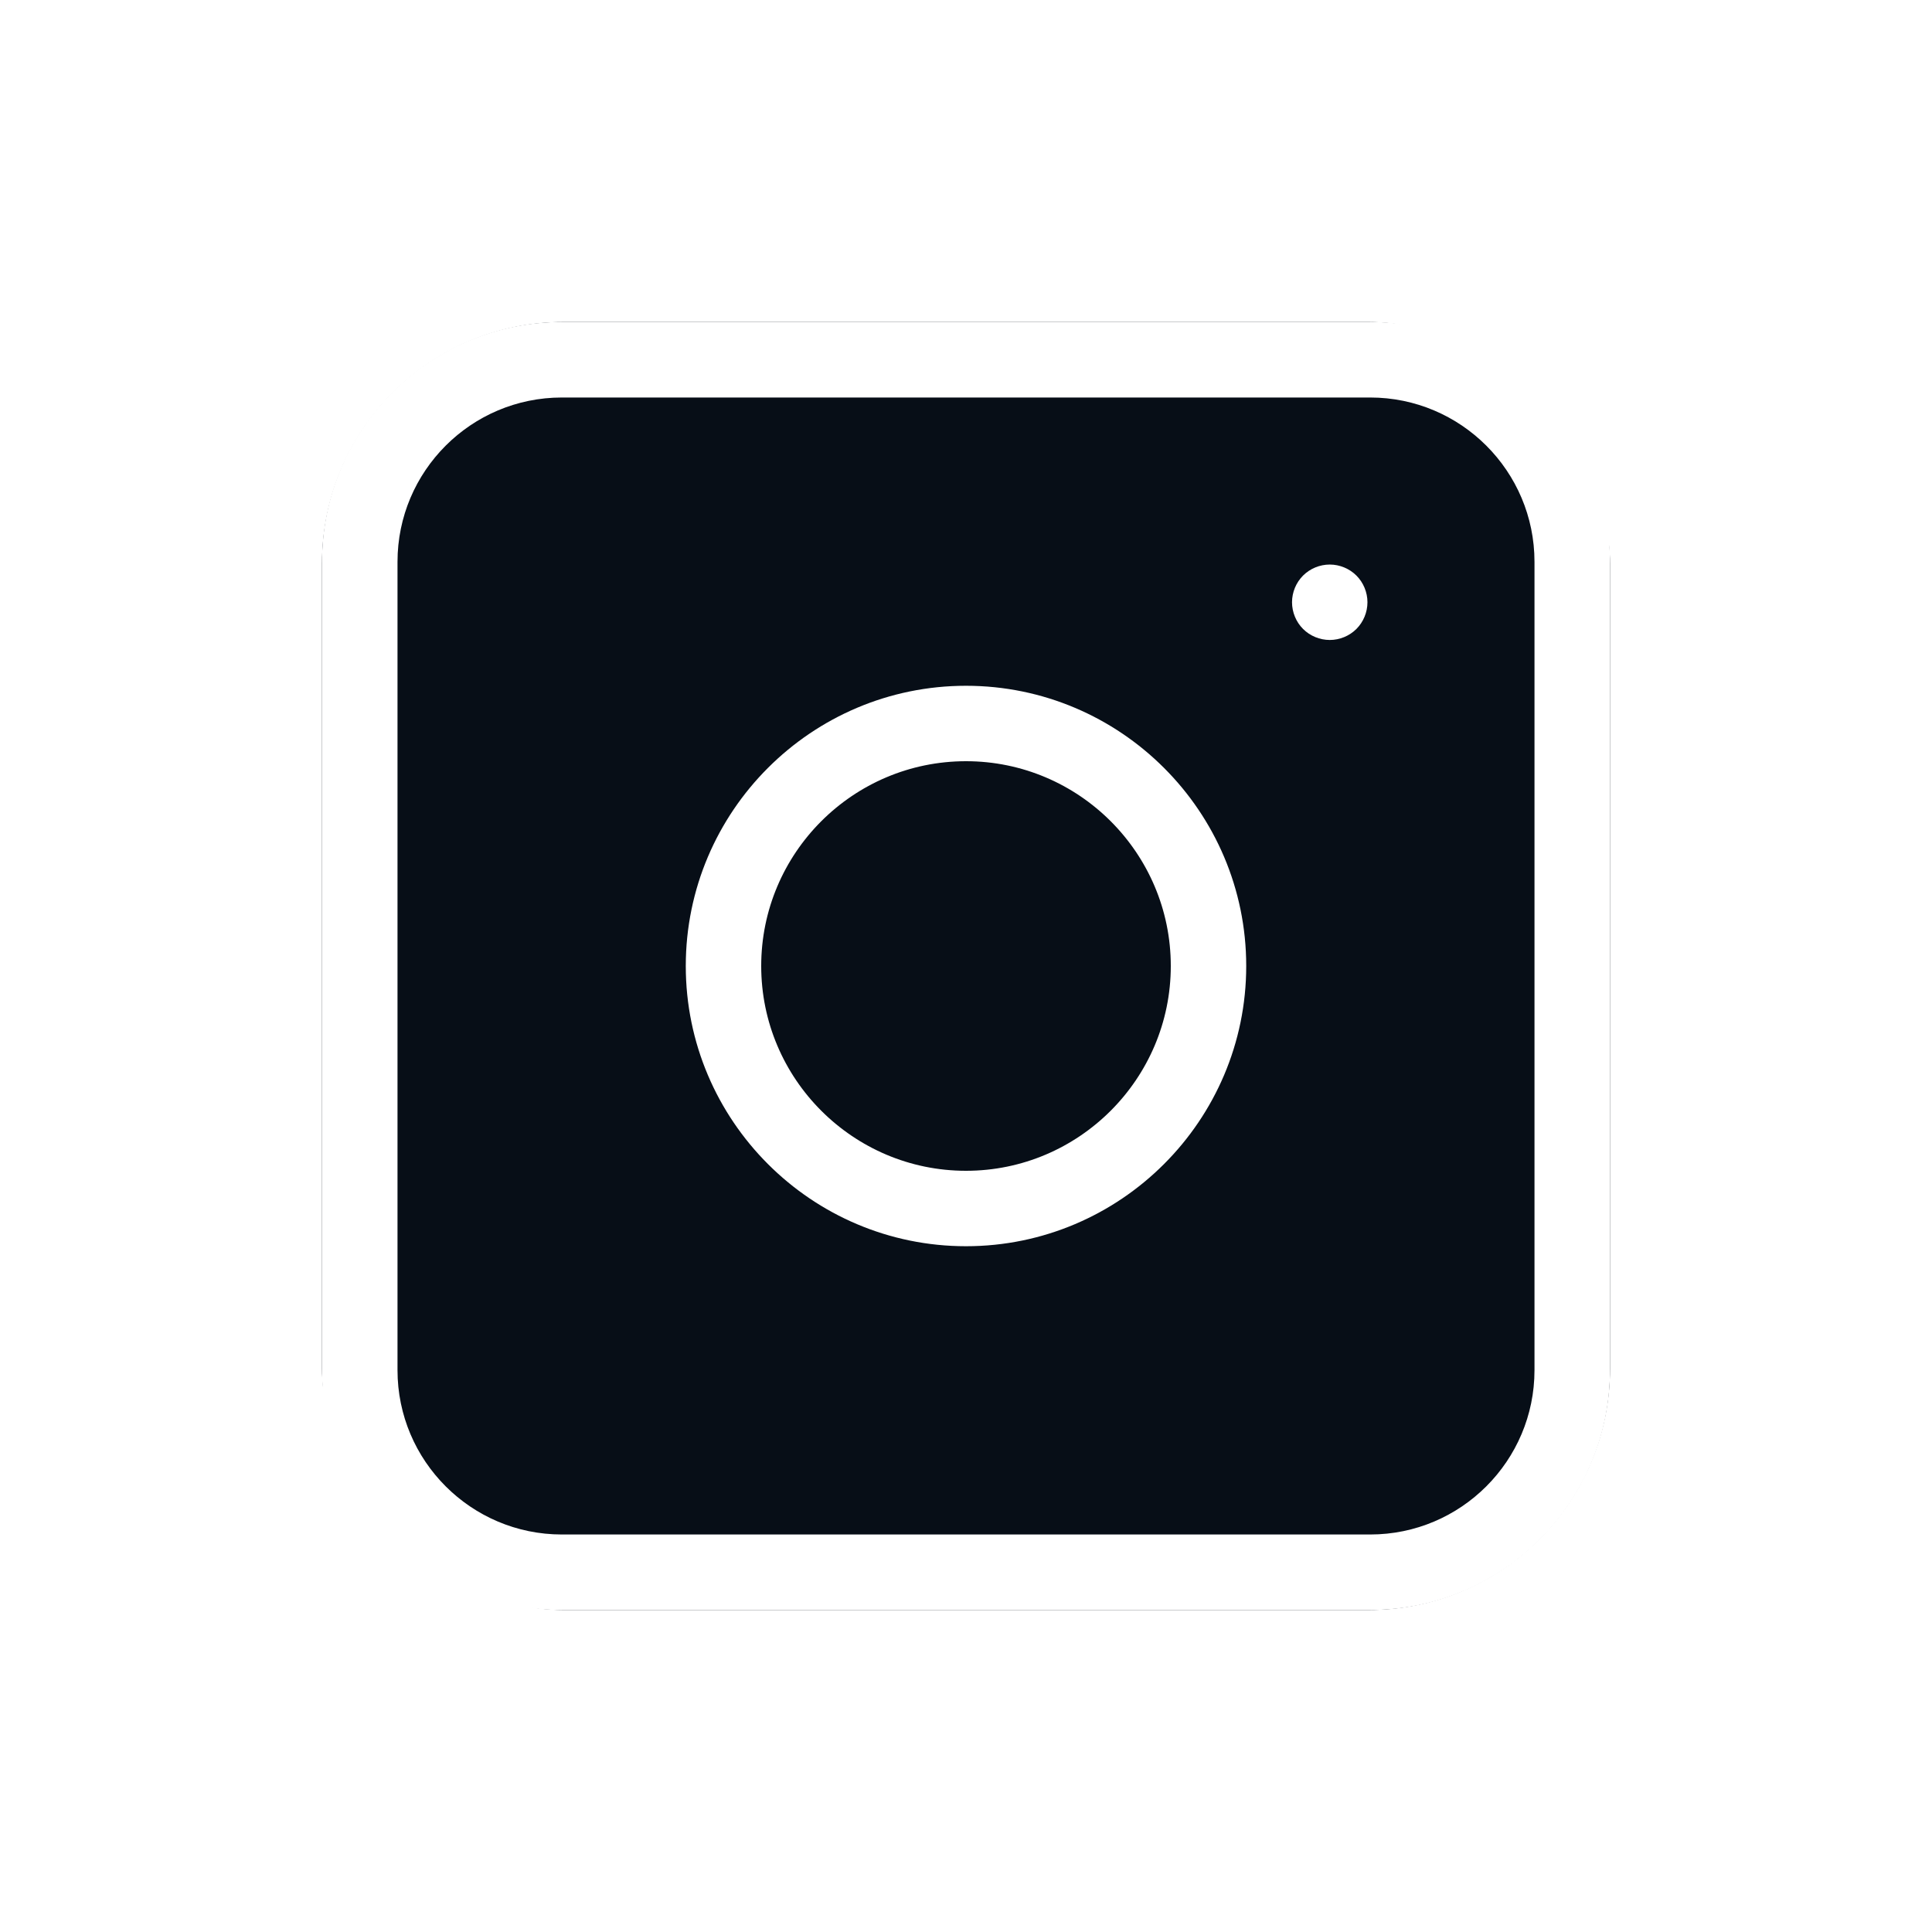 <svg width="24" height="24" viewBox="0 0 24 24" fill="none" xmlns="http://www.w3.org/2000/svg">
<rect width="24" height="24" fill="#fff"/>
<rect x="4" y="4" width="16" height="16" rx="3" fill="#070E17"/>
<path d="M17.021 4H6.979C5.336 4 4 5.336 4 6.979V17.021C4 18.663 5.336 20 6.979 20H17.021C18.663 20 20 18.663 20 17.021V6.979C20 5.336 18.663 4 17.021 4ZM19.062 17.021C19.062 18.147 18.147 19.062 17.021 19.062H6.979C5.853 19.062 4.938 18.147 4.938 17.021V6.979C4.938 5.853 5.853 4.938 6.979 4.938H17.021C18.147 4.938 19.062 5.853 19.062 6.979V17.021Z" fill="#fff"/>
<path d="M12 8.519C10.08 8.519 8.519 10.08 8.519 12C8.519 13.919 10.08 15.481 12 15.481C13.919 15.481 15.481 13.919 15.481 12C15.481 10.08 13.919 8.519 12 8.519ZM12 14.544C10.597 14.544 9.456 13.402 9.456 12C9.456 10.597 10.597 9.456 12 9.456C13.402 9.456 14.544 10.597 14.544 12C14.544 13.402 13.402 14.544 12 14.544Z" fill="#fff"/>
<path d="M16.85 7.15C16.763 7.063 16.642 7.013 16.519 7.013C16.395 7.013 16.274 7.063 16.187 7.15C16.1 7.237 16.05 7.358 16.05 7.481C16.05 7.605 16.1 7.726 16.187 7.813C16.274 7.9 16.395 7.95 16.519 7.95C16.642 7.95 16.763 7.9 16.85 7.813C16.937 7.726 16.987 7.605 16.987 7.481C16.987 7.358 16.937 7.237 16.85 7.15Z" fill="#fff"/>
</svg>
